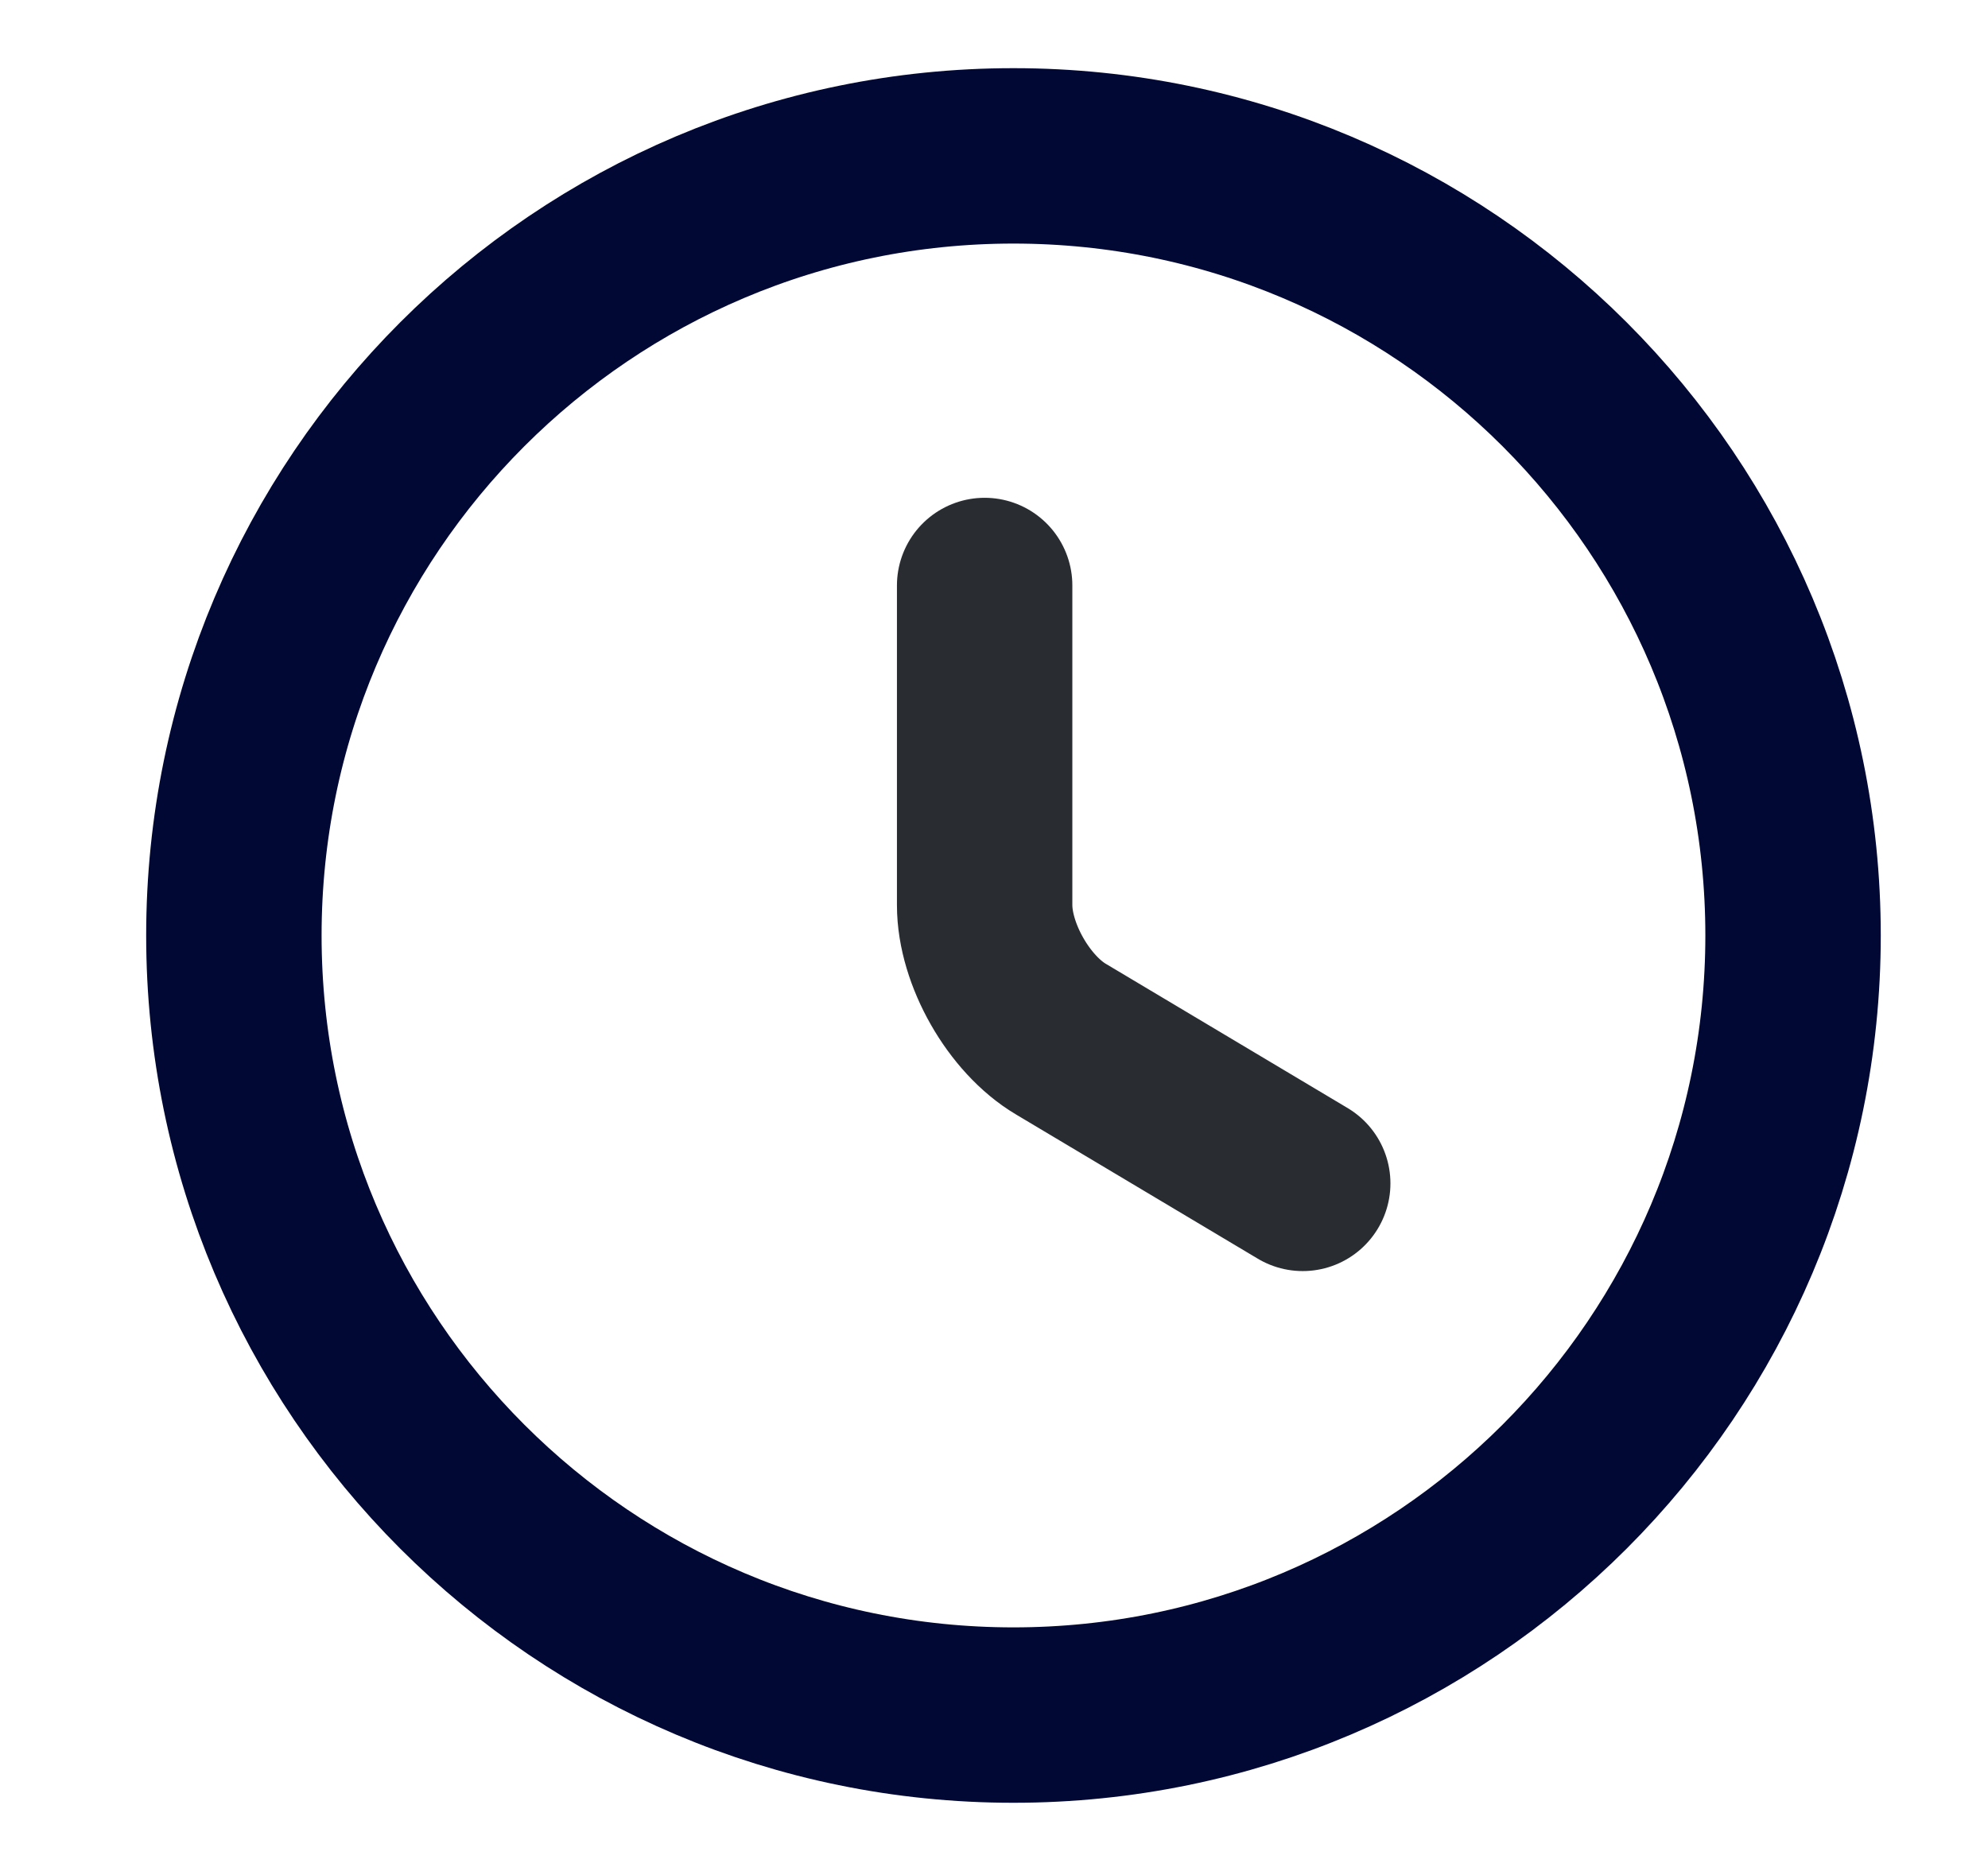 <svg width="17" height="16" viewBox="0 0 17 16" fill="none" xmlns="http://www.w3.org/2000/svg">
<g id="vuesax/linear/clock">
<g id="clock">
<path id="Vector" d="M15.333 8C15.333 11.68 12.346 14.667 8.666 14.667C4.986 14.667 2 11.68 2 8C2 4.32 4.986 1.333 8.666 1.333C12.346 1.333 15.333 4.32 15.333 8Z" stroke="#000833" stroke-width="1.5" stroke-linecap="round" stroke-linejoin="round"/>
<path id="Vector_2" d="M11.14 10.12L9.073 8.887C8.713 8.674 8.42 8.16 8.42 7.74V5.007" stroke="#292D32" stroke-width="1.5" stroke-linecap="round" stroke-linejoin="round"/>
</g>
</g>
</svg>
